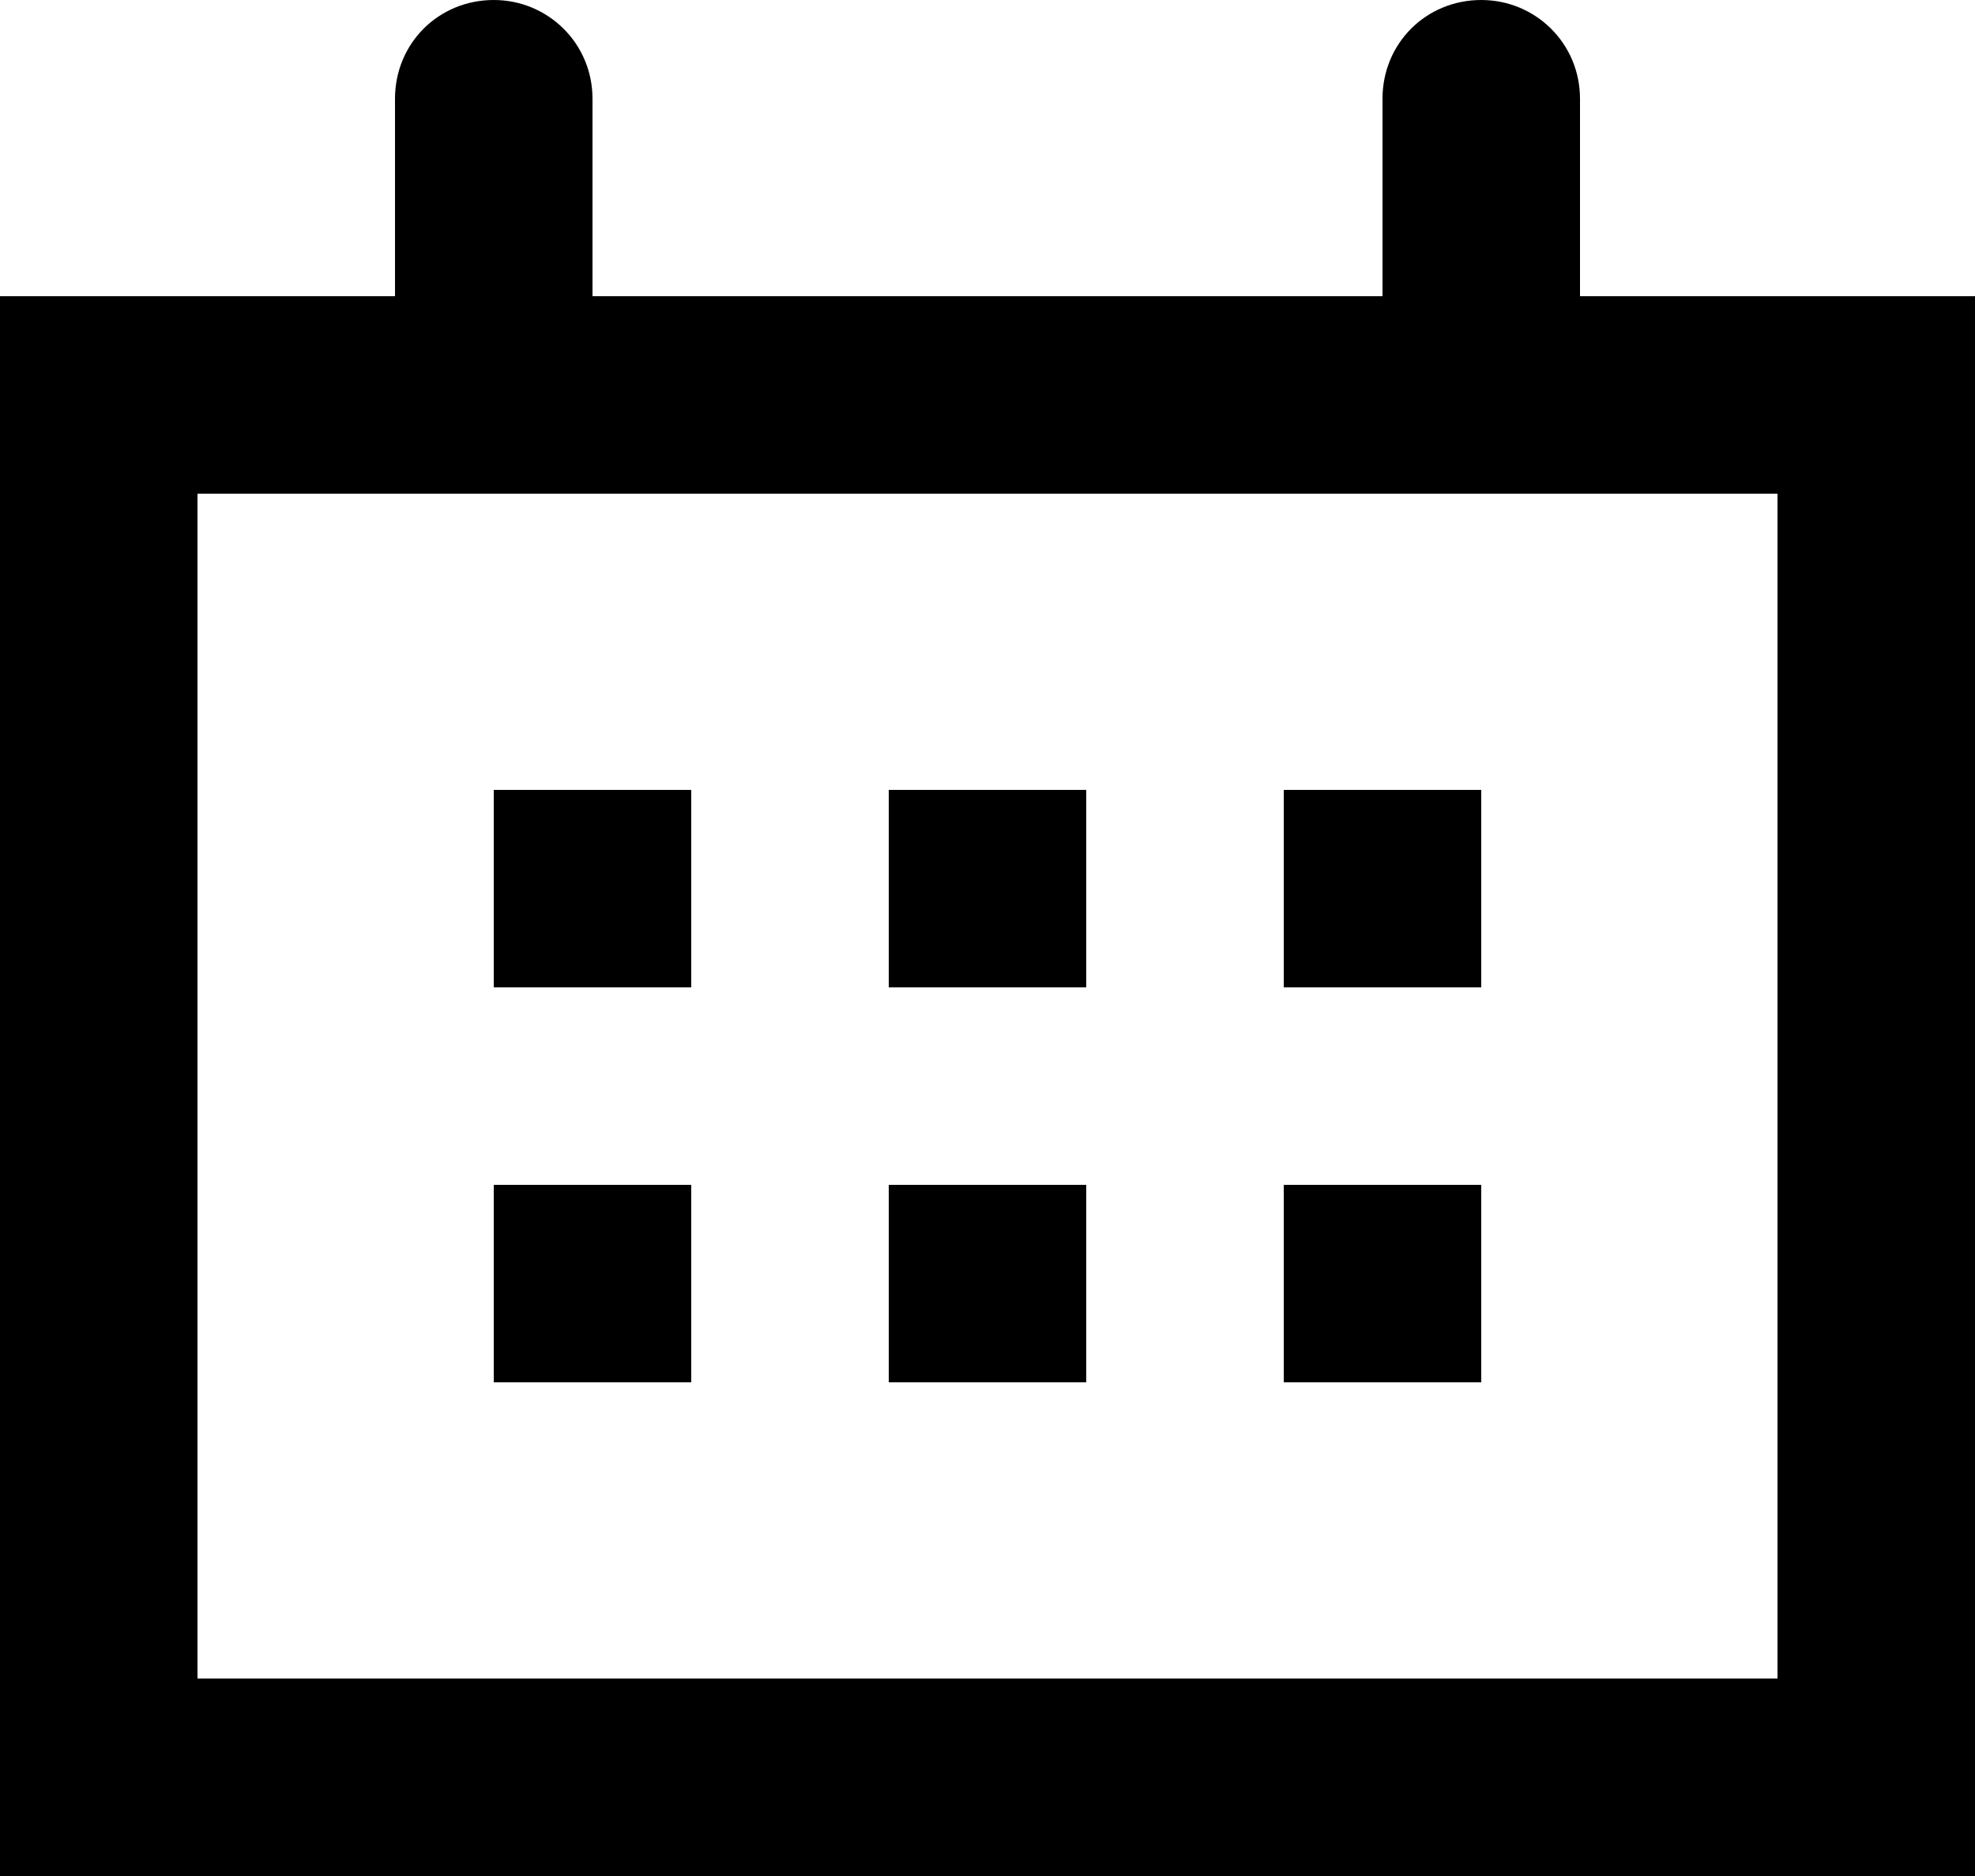 <svg xmlns="http://www.w3.org/2000/svg" width="20" height="19" viewBox="0 0 20 19">
	<style type="text/css">
		.st0{fill:#000000;}
	</style>
	<path class="st0" d="M13 12L15 12L15 14L13 14ZM9 12L11 12L11 14L9 14ZM5 12L7 12L7 14L5 14ZM13 8L15 8L15 10L13 10ZM9 8L11 8L11 10L9 10ZM5 8L7 8L7 10L5 10ZM2 5L18 5L18 17L2 17ZM16,3L16,1C16,0.44 15.55,0 15,0C14.44,0 14,0.44 14,1L14,3L6,3L6,1C6,0.44 5.55,0 5,0C4.44,0 4,0.44 4,1L4,3L0,3L0,19L20,19L20,3Z"/>
</svg>